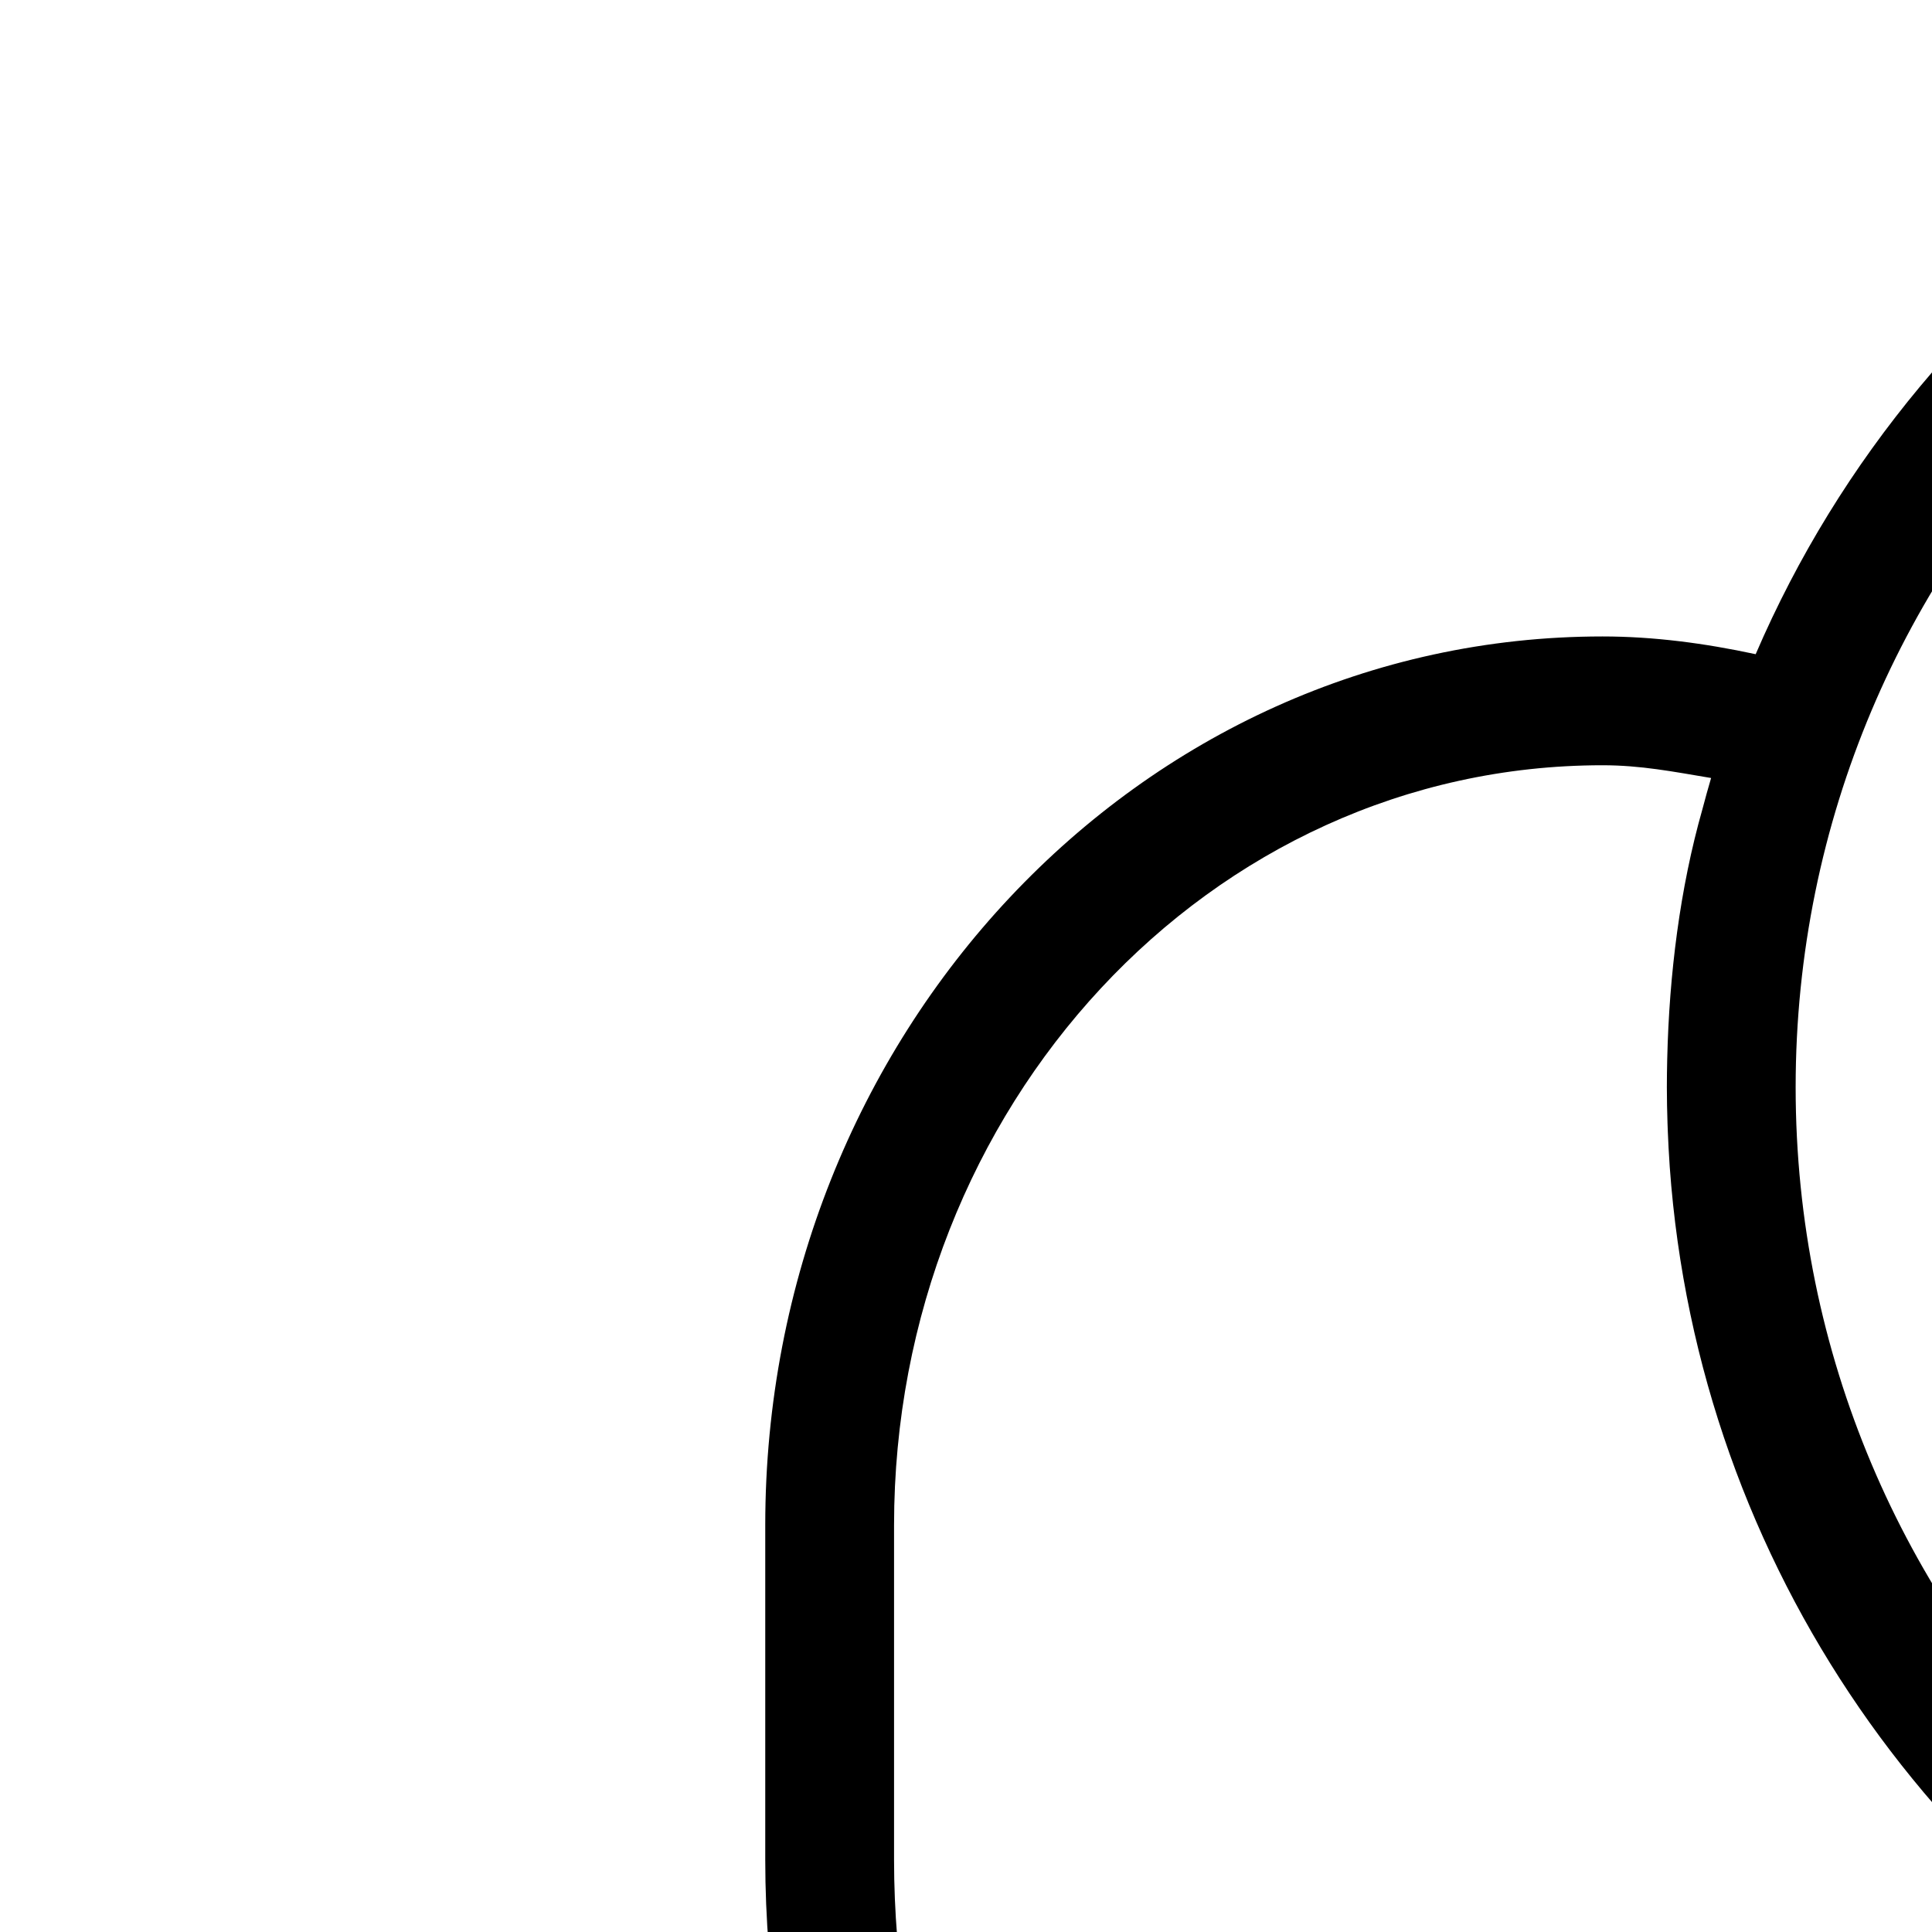 <?xml version="1.0" encoding="iso-8859-1"?>
<!-- Generator: Adobe Illustrator 19.0.0, SVG Export Plug-In . SVG Version: 6.00 Build 0)  -->
<svg version="1.1" id="Layer_1" xmlns="http://www.w3.org/2000/svg" xmlns:xlink="http://www.w3.org/1999/xlink" 
	 viewBox="0 0 256 256" xml:space="preserve">
<g >
	<g>
		<g>
			<path d="M365.933,289.133C446.147,289.133,511,224.28,511,144.067S446.147-1,365.933-1c-59.821,0-111.091,36.074-133.297,87.684
				c-6.768-1.454-13.535-2.351-20.303-2.351c-61.44,0-110.933,52.907-110.933,117.76v44.373c0,30.987,10.283,64.132,27.439,90.91
				l-8.665,25.996c-0.698,2.095-0.807,4.191,0.106,6.286c-27.914,5.25-58.78,17.685-99.092,38.941C7.533,415.427-1,429.08-1,444.44
				v58.027c0,5.12,3.413,8.533,8.533,8.533h153.6h102.4h153.6c5.12,0,8.533-3.413,9.387-8.533v-57.173
				c0-15.36-8.533-29.013-22.187-35.84c-40.451-21.329-72.024-33.776-99.644-38.995c0.778-2.362,1.444-4.723,0.657-7.085
				l-8.986-26.958c10.436-16.774,18.133-35.879,22.411-55.104C333.554,286.378,349.417,289.133,365.933,289.133z M365.933,16.067
				c70.827,0,128,57.173,128,128s-57.173,128-128,128s-128-57.173-128-128S295.107,16.067,365.933,16.067z M137.24,365.08
				l3.413-11.093c5.724,6.583,11.839,12.378,18.203,17.361c0.703,0.56,1.412,1.106,2.124,1.646c0.047,0.035,0.093,0.073,0.14,0.108
				c5.585,4.218,11.458,7.82,17.575,10.691c6.336,3.046,12.781,5.301,19.232,6.711l-19.662,34.408l-35.906-53.858
				c-0.864-0.864-1.728-1.626-2.624-2.23L137.24,365.08z M212.76,401.453l18.712,32.747h-37.425L212.76,401.453z M16.067,444.44
				c0-8.533,5.12-17.067,11.947-20.48c42.667-22.187,74.24-34.133,101.547-38.4l38.997,58.496l-14.251,49.877H16.067V444.44z
				 M172.836,493.933l12.19-42.667h54.613l0,0l11.947,42.666H172.836z M408.6,444.44v49.493H270.36l-14.091-49.318l39.152-59.723
				c27.866,4.417,59.142,16.333,100.379,38.214C403.48,427.373,408.6,435.907,408.6,444.44z M287.427,364.227l-40.763,61.145
				l-20.099-35.174c22.274-4.183,41.923-17.933,57.55-36.737L287.427,364.227z M280.835,328.796
				c-0.412,0.398-0.779,0.833-1.088,1.297c-17.589,26.383-39.672,42.279-62.74,44.18c-0.022,0.002-0.044,0.004-0.066,0.006
				c-0.672,0.055-1.344,0.093-2.018,0.124c-0.114,0.005-0.227,0.014-0.34,0.018c-0.604,0.024-1.21,0.032-1.815,0.037
				c-23.763-0.188-48.33-16.369-66.994-44.365c-0.748-1.122-1.823-2.079-3.083-2.73c-15.071-23.988-24.224-53.75-24.224-80.897
				v-44.373c0-55.467,41.813-100.693,93.867-100.693c5.082,0,9.326,0.841,14.395,1.688c-0.4,1.365-0.784,2.736-1.145,4.117
				c-2.998,10.533-4.407,21.986-4.667,33.047c-0.001,0.05-0.002,0.099-0.004,0.149c-0.028,1.227-0.046,2.45-0.046,3.665
				c0,1.592,0.035,3.175,0.085,4.754c0.012,0.38,0.028,0.759,0.043,1.138c0.057,1.441,0.133,2.876,0.232,4.306
				c0.009,0.128,0.015,0.258,0.024,0.386c3.81,53.016,36.011,98.074,81.513,120.077
				C298.852,293.576,291.226,312.538,280.835,328.796z"/>
			<path d="M278.04,127c3.413,7.68,8.533,14.507,15.36,21.333l67.413,67.413c5.12,5.973,11.093,10.24,17.067,13.653
				c10.24,5.973,20.48,8.533,29.867,8.533c13.653,0,26.453-5.973,37.547-16.213l8.533-8.533c5.973-6.827,7.68-17.067,3.413-25.6
				c-6.827-13.653-29.867-27.307-32.427-29.013c-5.12-3.413-11.093-4.267-16.213-2.56c-4.267,0.853-6.827,3.413-9.387,6.827
				s-5.973,7.68-6.827,8.533c-5.12,3.413-8.533,3.413-13.653-1.707l-37.547-37.547c-5.12-5.12-5.12-8.533-1.707-13.653
				c0.853-0.853,5.12-5.12,8.533-7.68s5.973-5.12,6.827-9.387c1.707-5.12,0.853-11.093-2.56-16.213
				c-1.707-2.56-15.36-25.6-29.013-32.427c-8.533-5.12-18.773-3.413-25.6,3.413l-8.533,8.533
				C271.213,82.627,267.8,103.96,278.04,127z M301.08,77.507l8.533-8.533c0.853-1.707,3.413-1.707,5.12-0.853
				c7.68,3.413,17.067,17.92,22.187,25.6c0.853,1.707,0.853,2.56,0.853,2.56l-0.853,0.853c-10.24,8.533-11.093,10.24-11.947,11.093
				c-8.533,12.8-6.827,25.6,3.413,35.84l37.547,37.547c11.093,10.24,23.04,11.947,35.84,3.413c0.853-0.853,2.56-1.707,11.093-11.947
				l0.853-0.853c0.853,0,1.707,0,3.413,0.853c7.68,5.12,22.187,15.36,25.6,22.187c0.853,1.707,0.853,3.413-0.853,5.12l-8.533,8.533
				c-14.507,13.653-29.013,16.213-46.933,5.973c-5.12-2.56-9.387-5.973-13.653-10.24l-67.413-67.413
				c-5.12-5.973-9.387-11.093-11.947-17.067C285.72,103.96,288.28,90.307,301.08,77.507z"/>
		</g>
	</g>
</g>
<g>
</g>
<g>
</g>
<g>
</g>
<g>
</g>
<g>
</g>
<g>
</g>
<g>
</g>
<g>
</g>
<g>
</g>
<g>
</g>
<g>
</g>
<g>
</g>
<g>
</g>
<g>
</g>
<g>
</g>
</svg>
